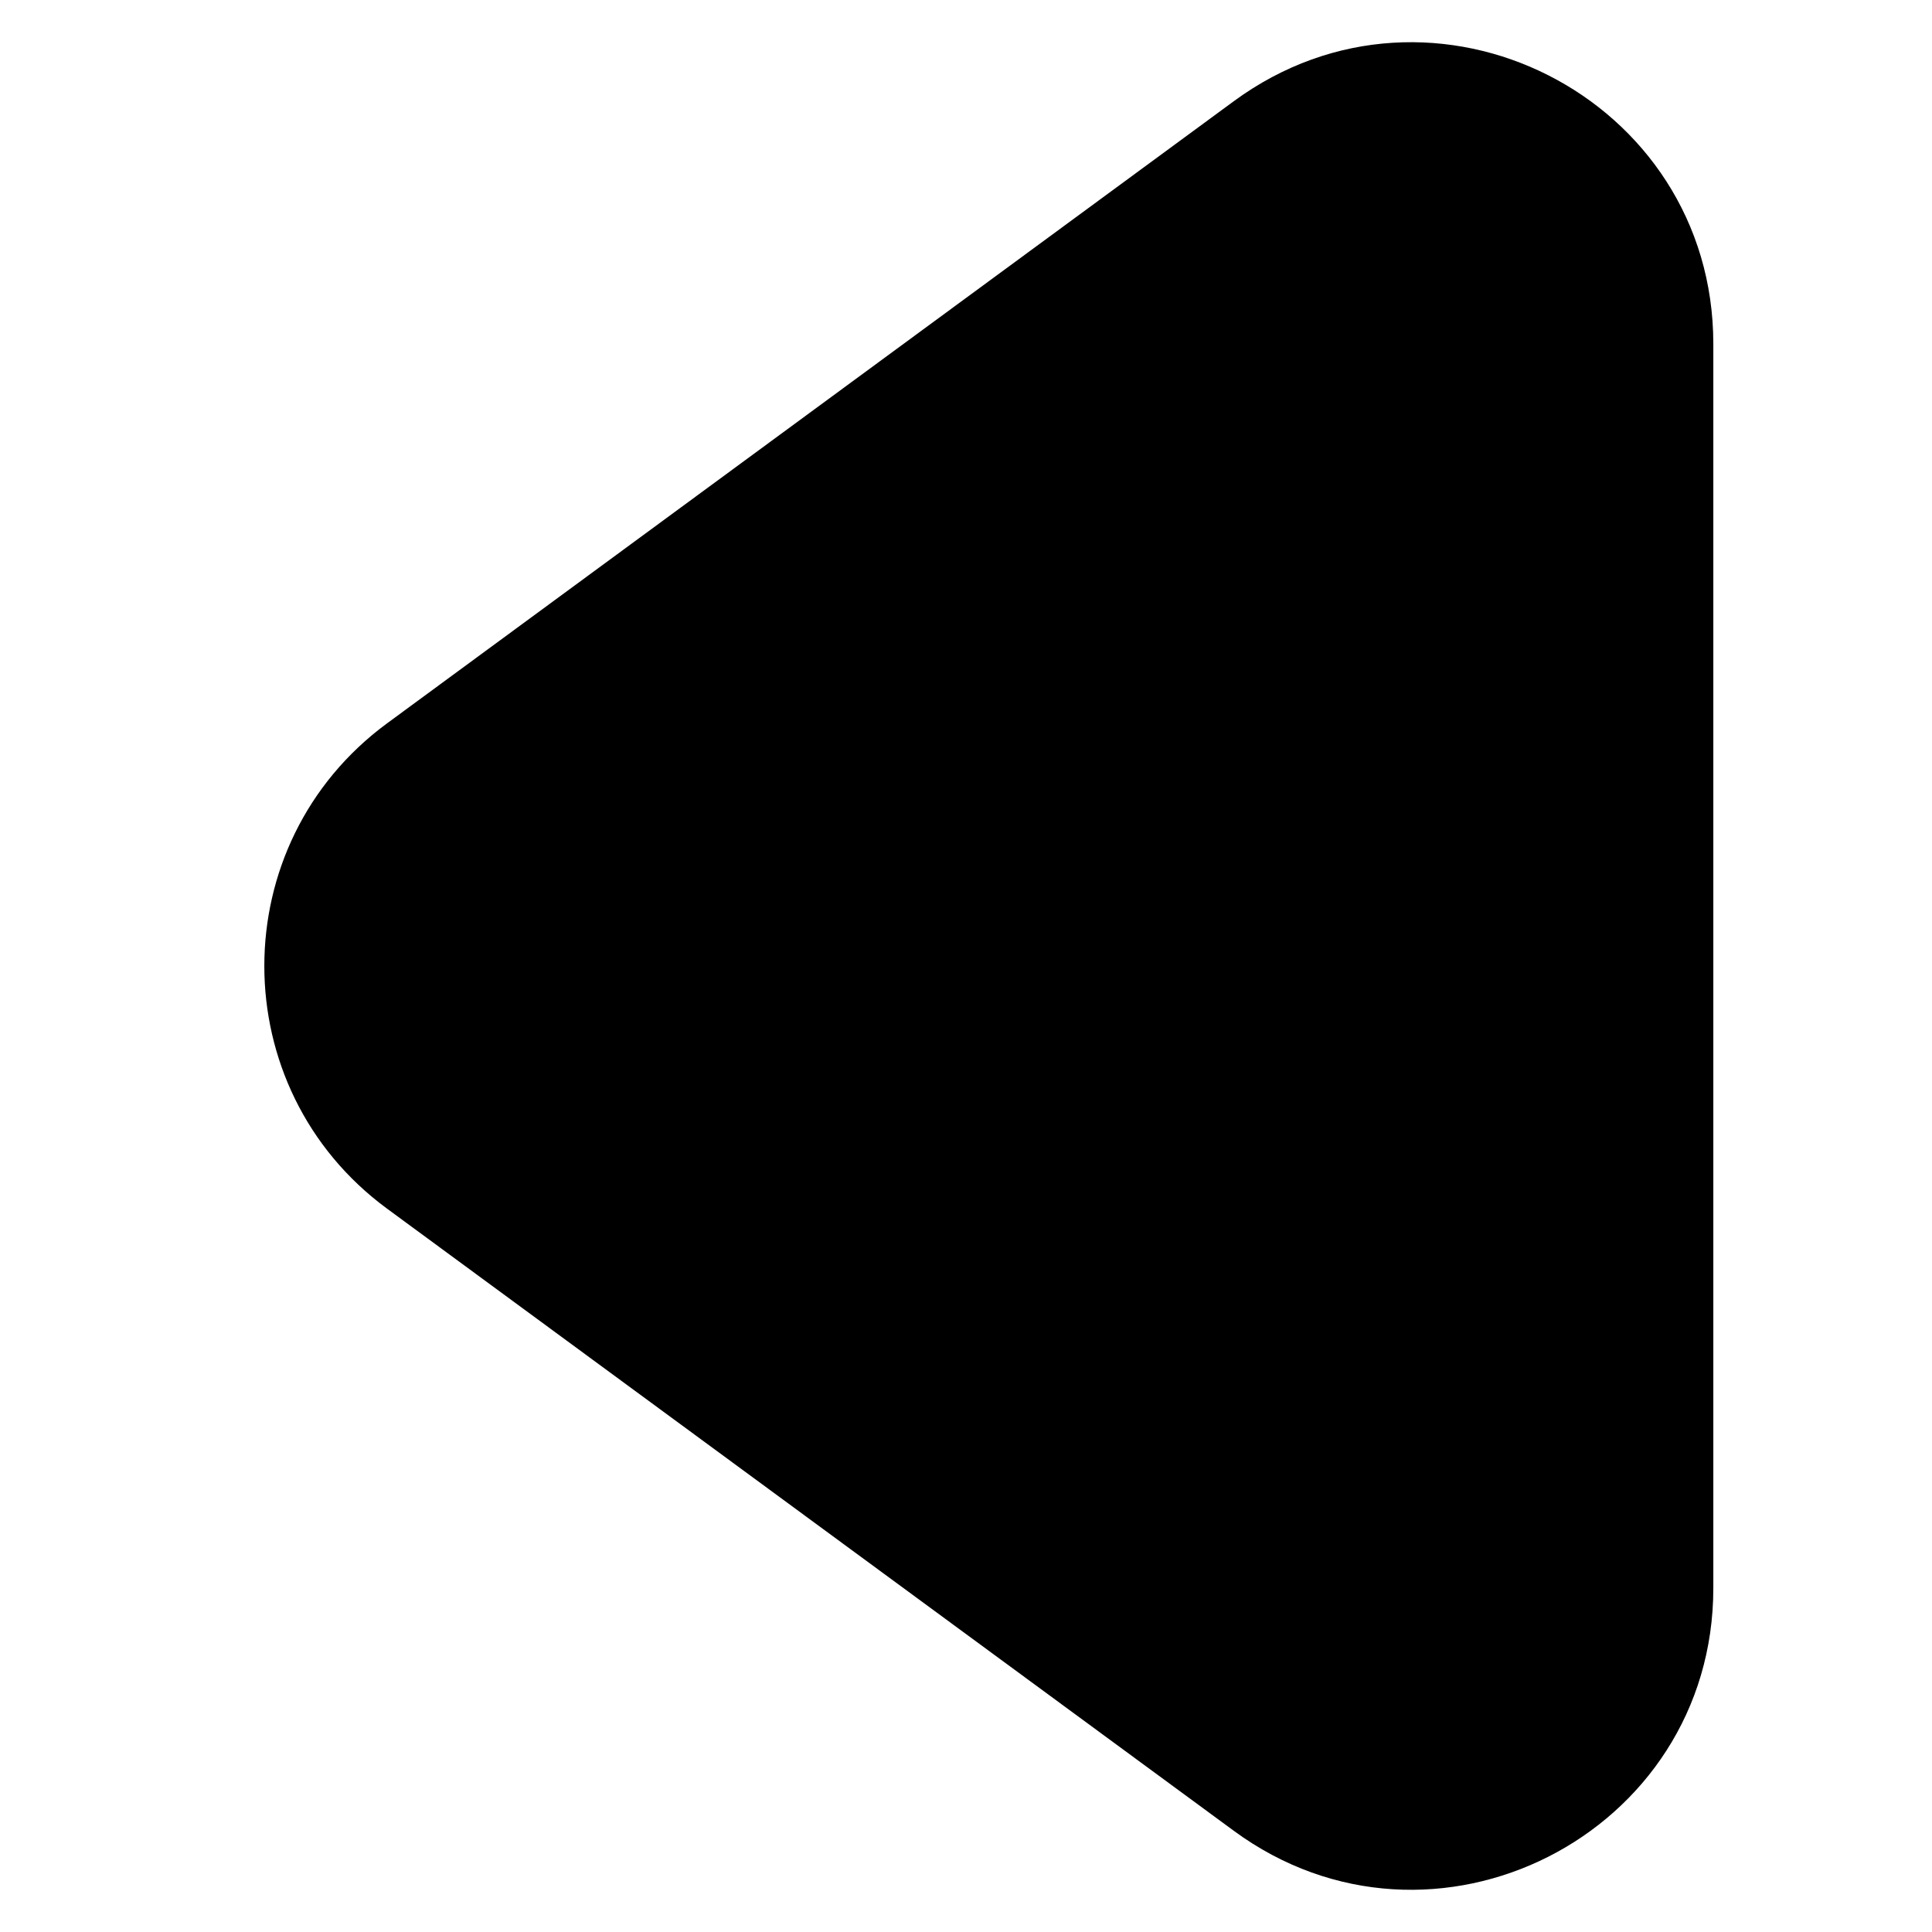 <svg t="1626790203887" class="icon" viewBox="0 0 1024 1024" version="1.1" xmlns="http://www.w3.org/2000/svg" p-id="2904"
  width="200" height="200">
  <path
    d="M908.096 182.272v659.456c0 130.816-148.736 206.080-254.144 128.64l-448.768-329.728c-86.784-63.809-86.784-193.472 0-257.279l448.768-329.728c105.408-77.44 254.144-2.176 254.144 128.64z"
    p-id="2905"></path>
</svg>